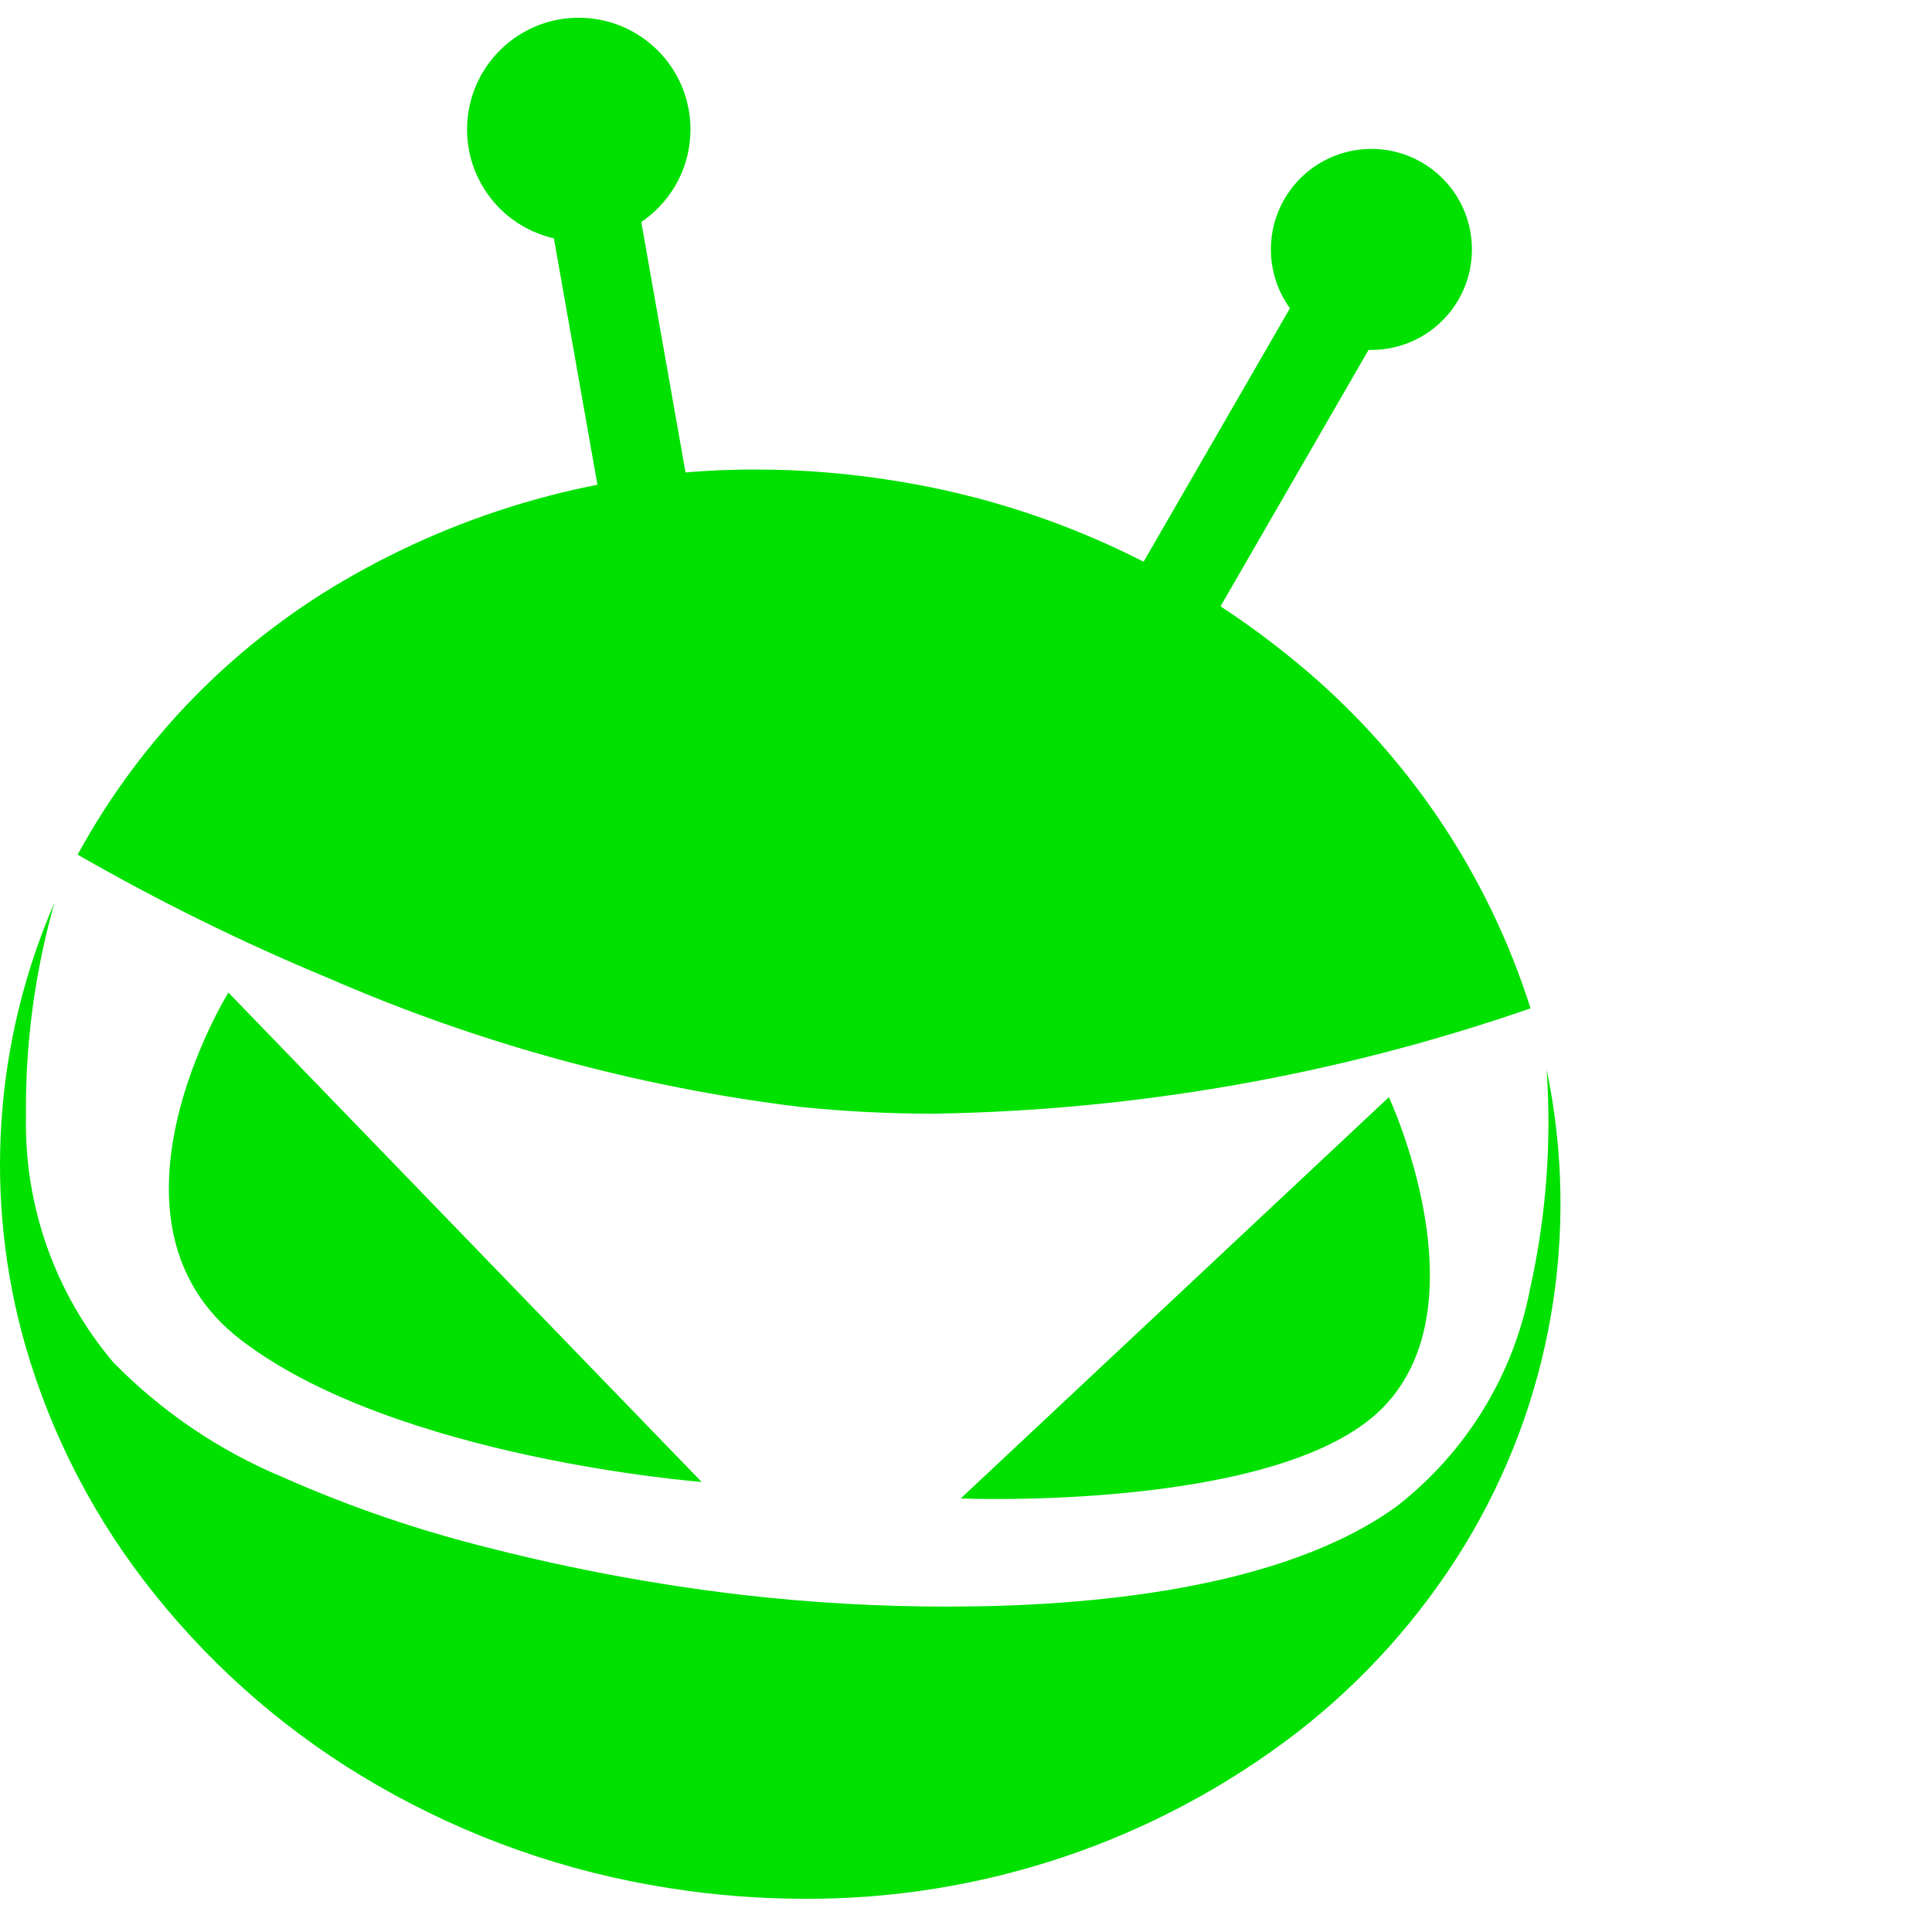 <svg width="36" class="sc-bdfBwQ elElFI desktop-icon" height="36" viewBox="0 0 36 36" fill="none" xmlns="http://www.w3.org/2000/svg" color="text"><path d="M14.102 8.749C14.943 8.75 15.782 8.817 16.612 8.949C19.402 9.379 22.021 10.561 24.189 12.368C26.22 14.048 27.723 16.277 28.519 18.789C24.944 20.028 21.194 20.69 17.41 20.752C16.569 20.753 15.729 20.71 14.892 20.624C11.872 20.252 8.92 19.446 6.13 18.23C4.521 17.563 2.957 16.793 1.447 15.925C2.641 13.734 4.428 11.925 6.604 10.705C8.892 9.414 11.476 8.74 14.102 8.749ZM1.016 16.816C0.648 18.114 0.469 19.457 0.484 20.806C0.452 22.478 1.029 24.104 2.108 25.381C3.005 26.299 4.076 27.026 5.259 27.521C6.512 28.077 7.812 28.522 9.142 28.85C10.684 29.243 12.251 29.533 13.831 29.718C15.106 29.865 16.389 29.938 17.672 29.936C20.299 29.936 23.878 29.614 26.011 28.079C27.313 27.074 28.202 25.628 28.511 24.013C28.81 22.673 28.914 21.297 28.819 19.928C29.455 22.972 28.908 26.143 27.289 28.798C26.466 30.142 25.405 31.325 24.159 32.29C21.525 34.312 18.293 35.399 14.972 35.381C14.132 35.38 13.293 35.313 12.462 35.181C10.547 34.883 8.704 34.233 7.026 33.263C5.443 32.352 4.043 31.153 2.899 29.728C1.788 28.353 0.962 26.77 0.472 25.071C-0.309 22.34 -0.116 19.421 1.017 16.816H1.016Z" fill="#00E100"></path><path d="M13.074 27.614C13.074 27.614 7.378 27.179 4.493 24.971C1.608 22.763 4.256 18.495 4.256 18.495L13.074 27.614ZM25.77 26.227C23.87 28.169 17.901 27.922 17.901 27.922L25.88 20.444C25.88 20.444 27.67 24.285 25.77 26.227Z" fill="#00E100"></path><path d="M12.834 2.05C12.904 2.446 12.858 2.854 12.701 3.224C12.543 3.594 12.283 3.911 11.949 4.136L14.228 17.035L12.597 17.323L10.321 4.441C9.954 4.357 9.617 4.176 9.345 3.916C9.073 3.655 8.877 3.326 8.777 2.963C8.678 2.6 8.678 2.217 8.779 1.854C8.88 1.492 9.077 1.163 9.35 0.904C9.622 0.644 9.96 0.464 10.327 0.381C10.694 0.299 11.077 0.317 11.435 0.435C11.792 0.552 12.111 0.765 12.358 1.049C12.604 1.333 12.769 1.679 12.834 2.05Z" fill="#00E100"></path><path d="M17.207 17.572L24.036 5.744C23.788 5.401 23.664 4.985 23.683 4.562C23.702 4.14 23.864 3.737 24.141 3.418C24.419 3.099 24.796 2.883 25.212 2.806C25.627 2.729 26.057 2.794 26.43 2.992C26.804 3.19 27.1 3.508 27.27 3.895C27.439 4.282 27.473 4.716 27.366 5.124C27.258 5.533 27.015 5.894 26.677 6.147C26.338 6.4 25.924 6.532 25.501 6.52L18.642 18.401L17.207 17.572Z" fill="#00E100"></path></svg>
